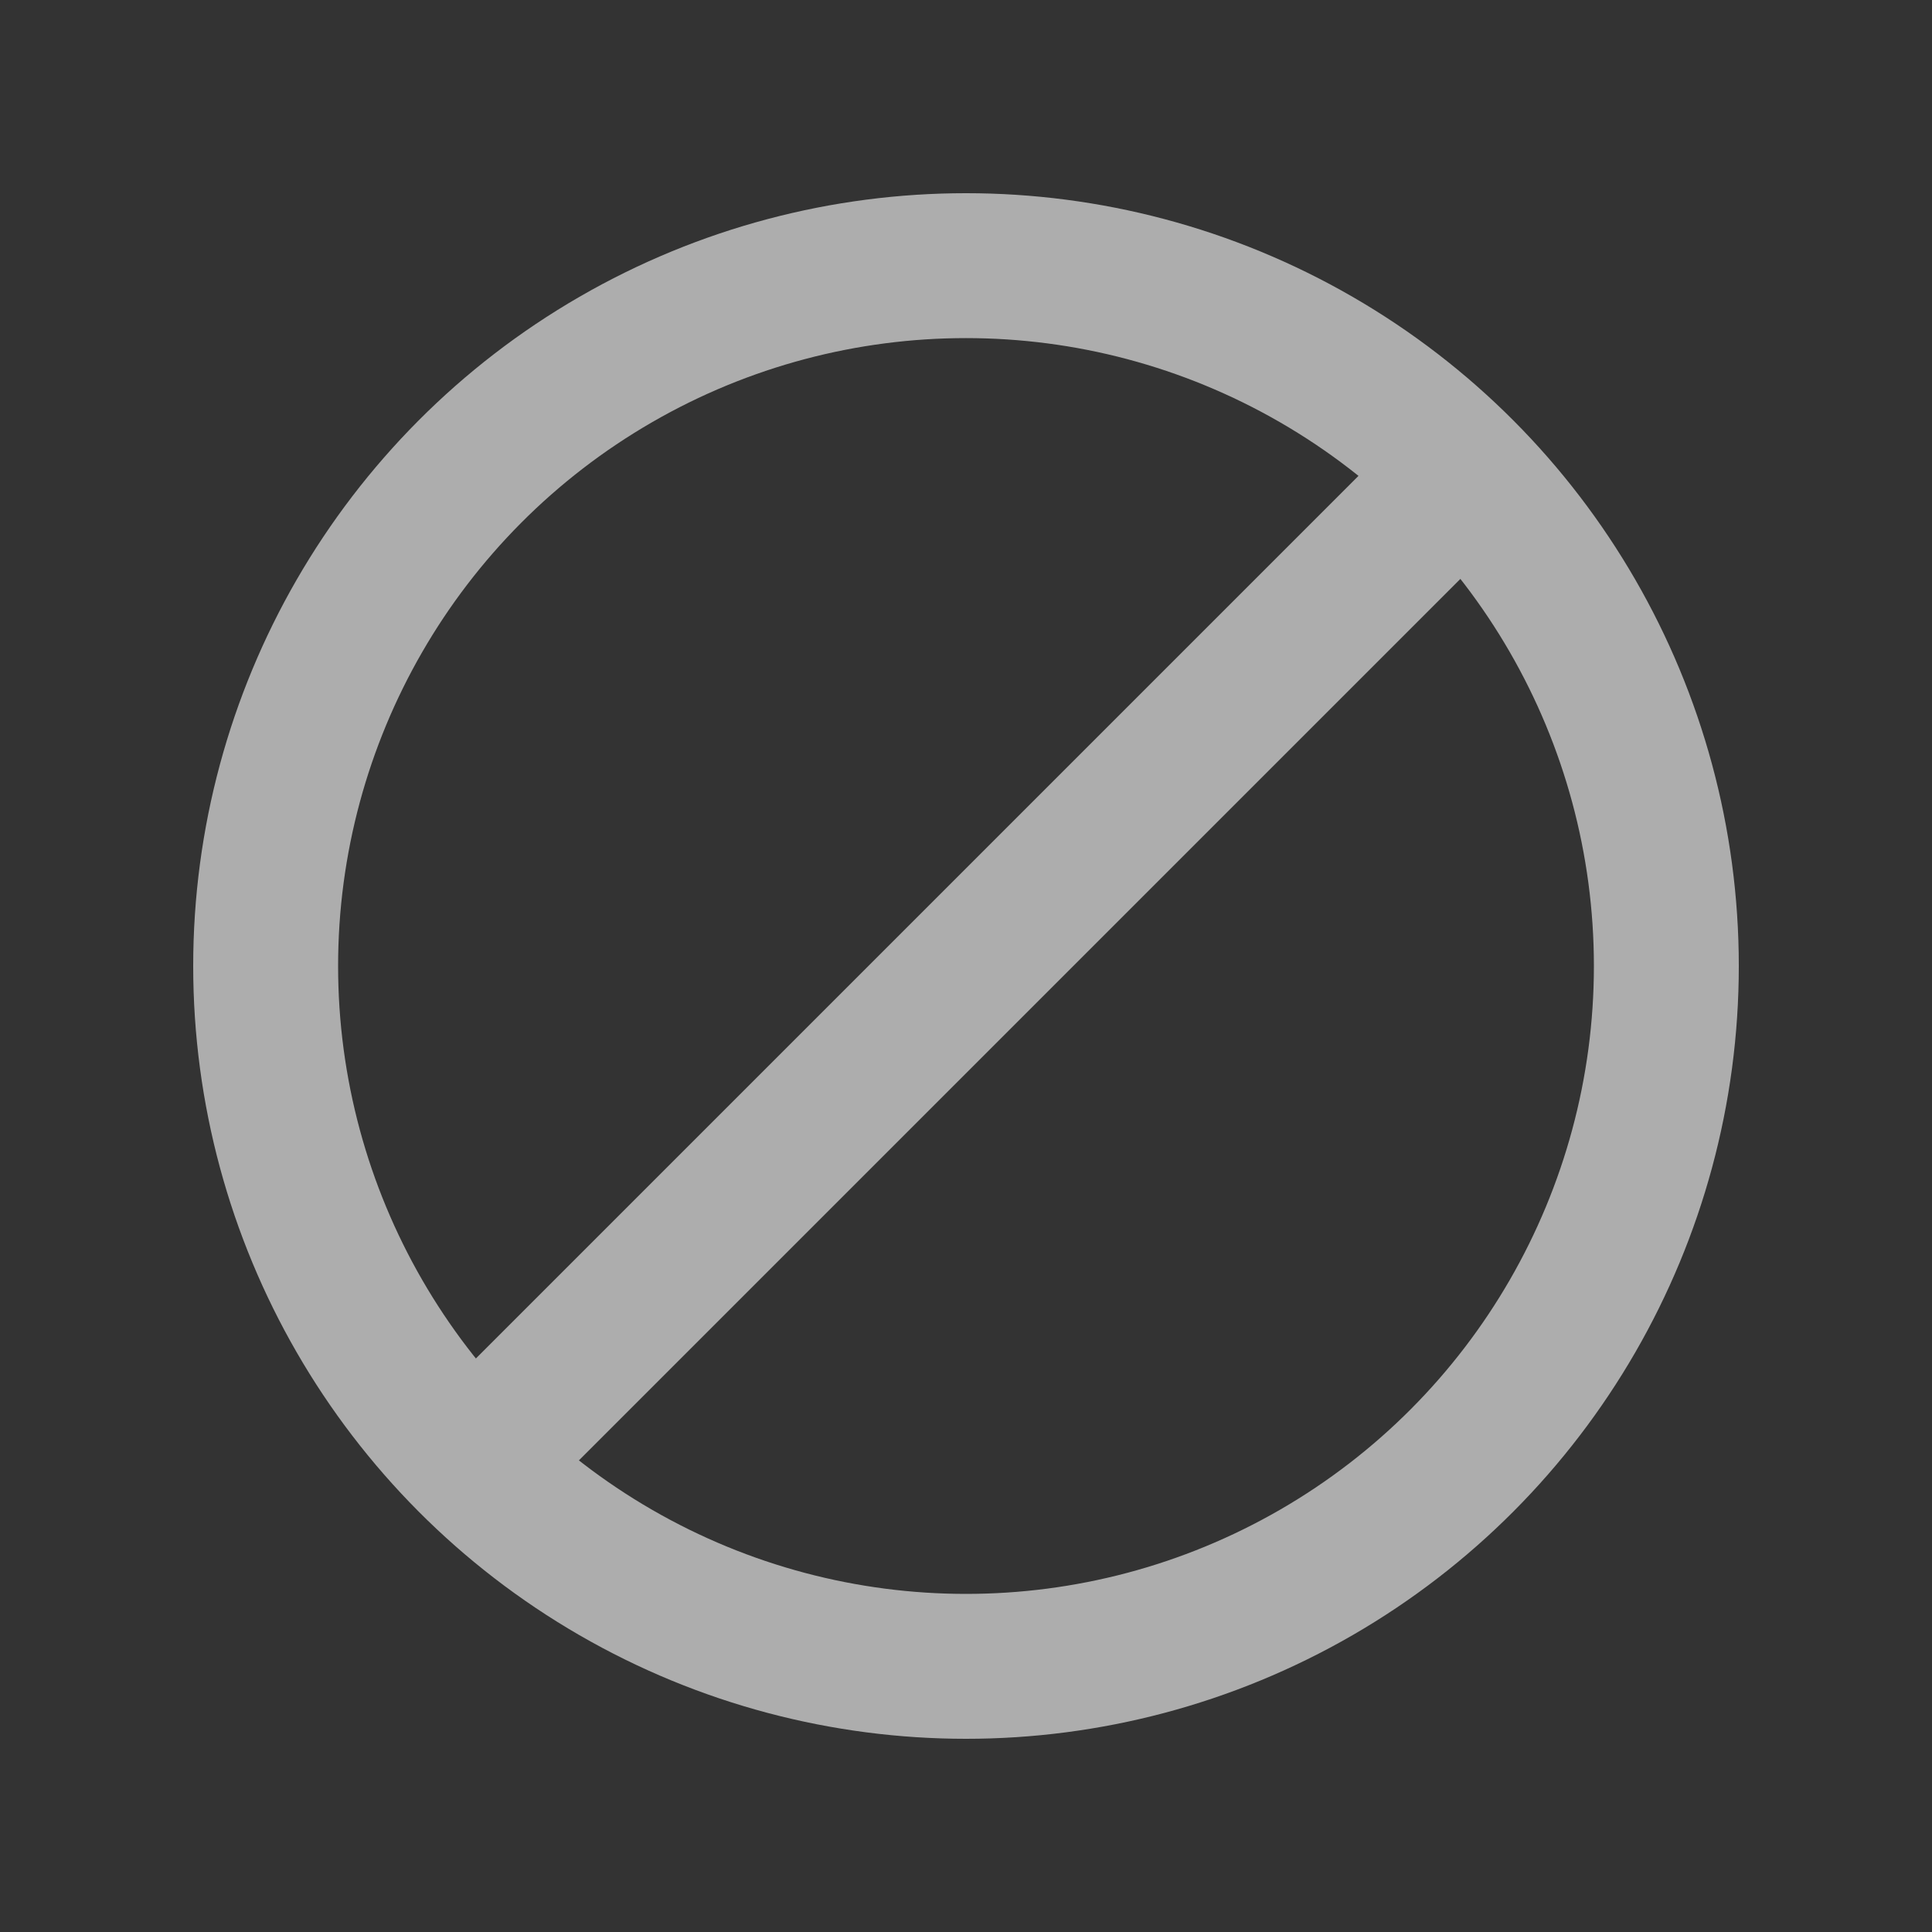<?xml version="1.0" encoding="UTF-8"?>
<svg width="20px" height="20px" viewBox="0 0 20 20" version="1.1" xmlns="http://www.w3.org/2000/svg" xmlns:xlink="http://www.w3.org/1999/xlink">
    <rect x="0" y="0" width="20" height="20" fill="#333333" stroke="none"/>
    <!-- Generator: Sketch 52.2 (67145) - http://www.bohemiancoding.com/sketch -->
    <title>icon_黑名单设置</title>
    <desc>Created with Sketch.</desc>
    <g id="icon_黑名单设置" stroke="none" stroke-width="1" fill="none" fill-rule="evenodd" opacity="0.6">
        <g>
            <rect id="矩形" x="0" y="0" width="20" height="20"></rect>
            <g id="分组-6-copy" transform="translate(2, 2)">
                <rect id="矩形-copy-2" x="1" y="1" width="14" height="14"></rect>
                <g id="分组-5">
                    <circle id="椭圆形" stroke="#FFFFFF" stroke-width="1.5" cx="8" cy="8" r="7.25"></circle>
                    <polygon id="矩形" fill="#FFFFFF" transform="translate(8, 8.05) rotate(-45) translate(-8, -8.05) " points="0.7 7.3 15.3 7.3 15.3 8.8 0.7 8.8"></polygon>
                </g>
            </g>
        </g>
    </g>
</svg>